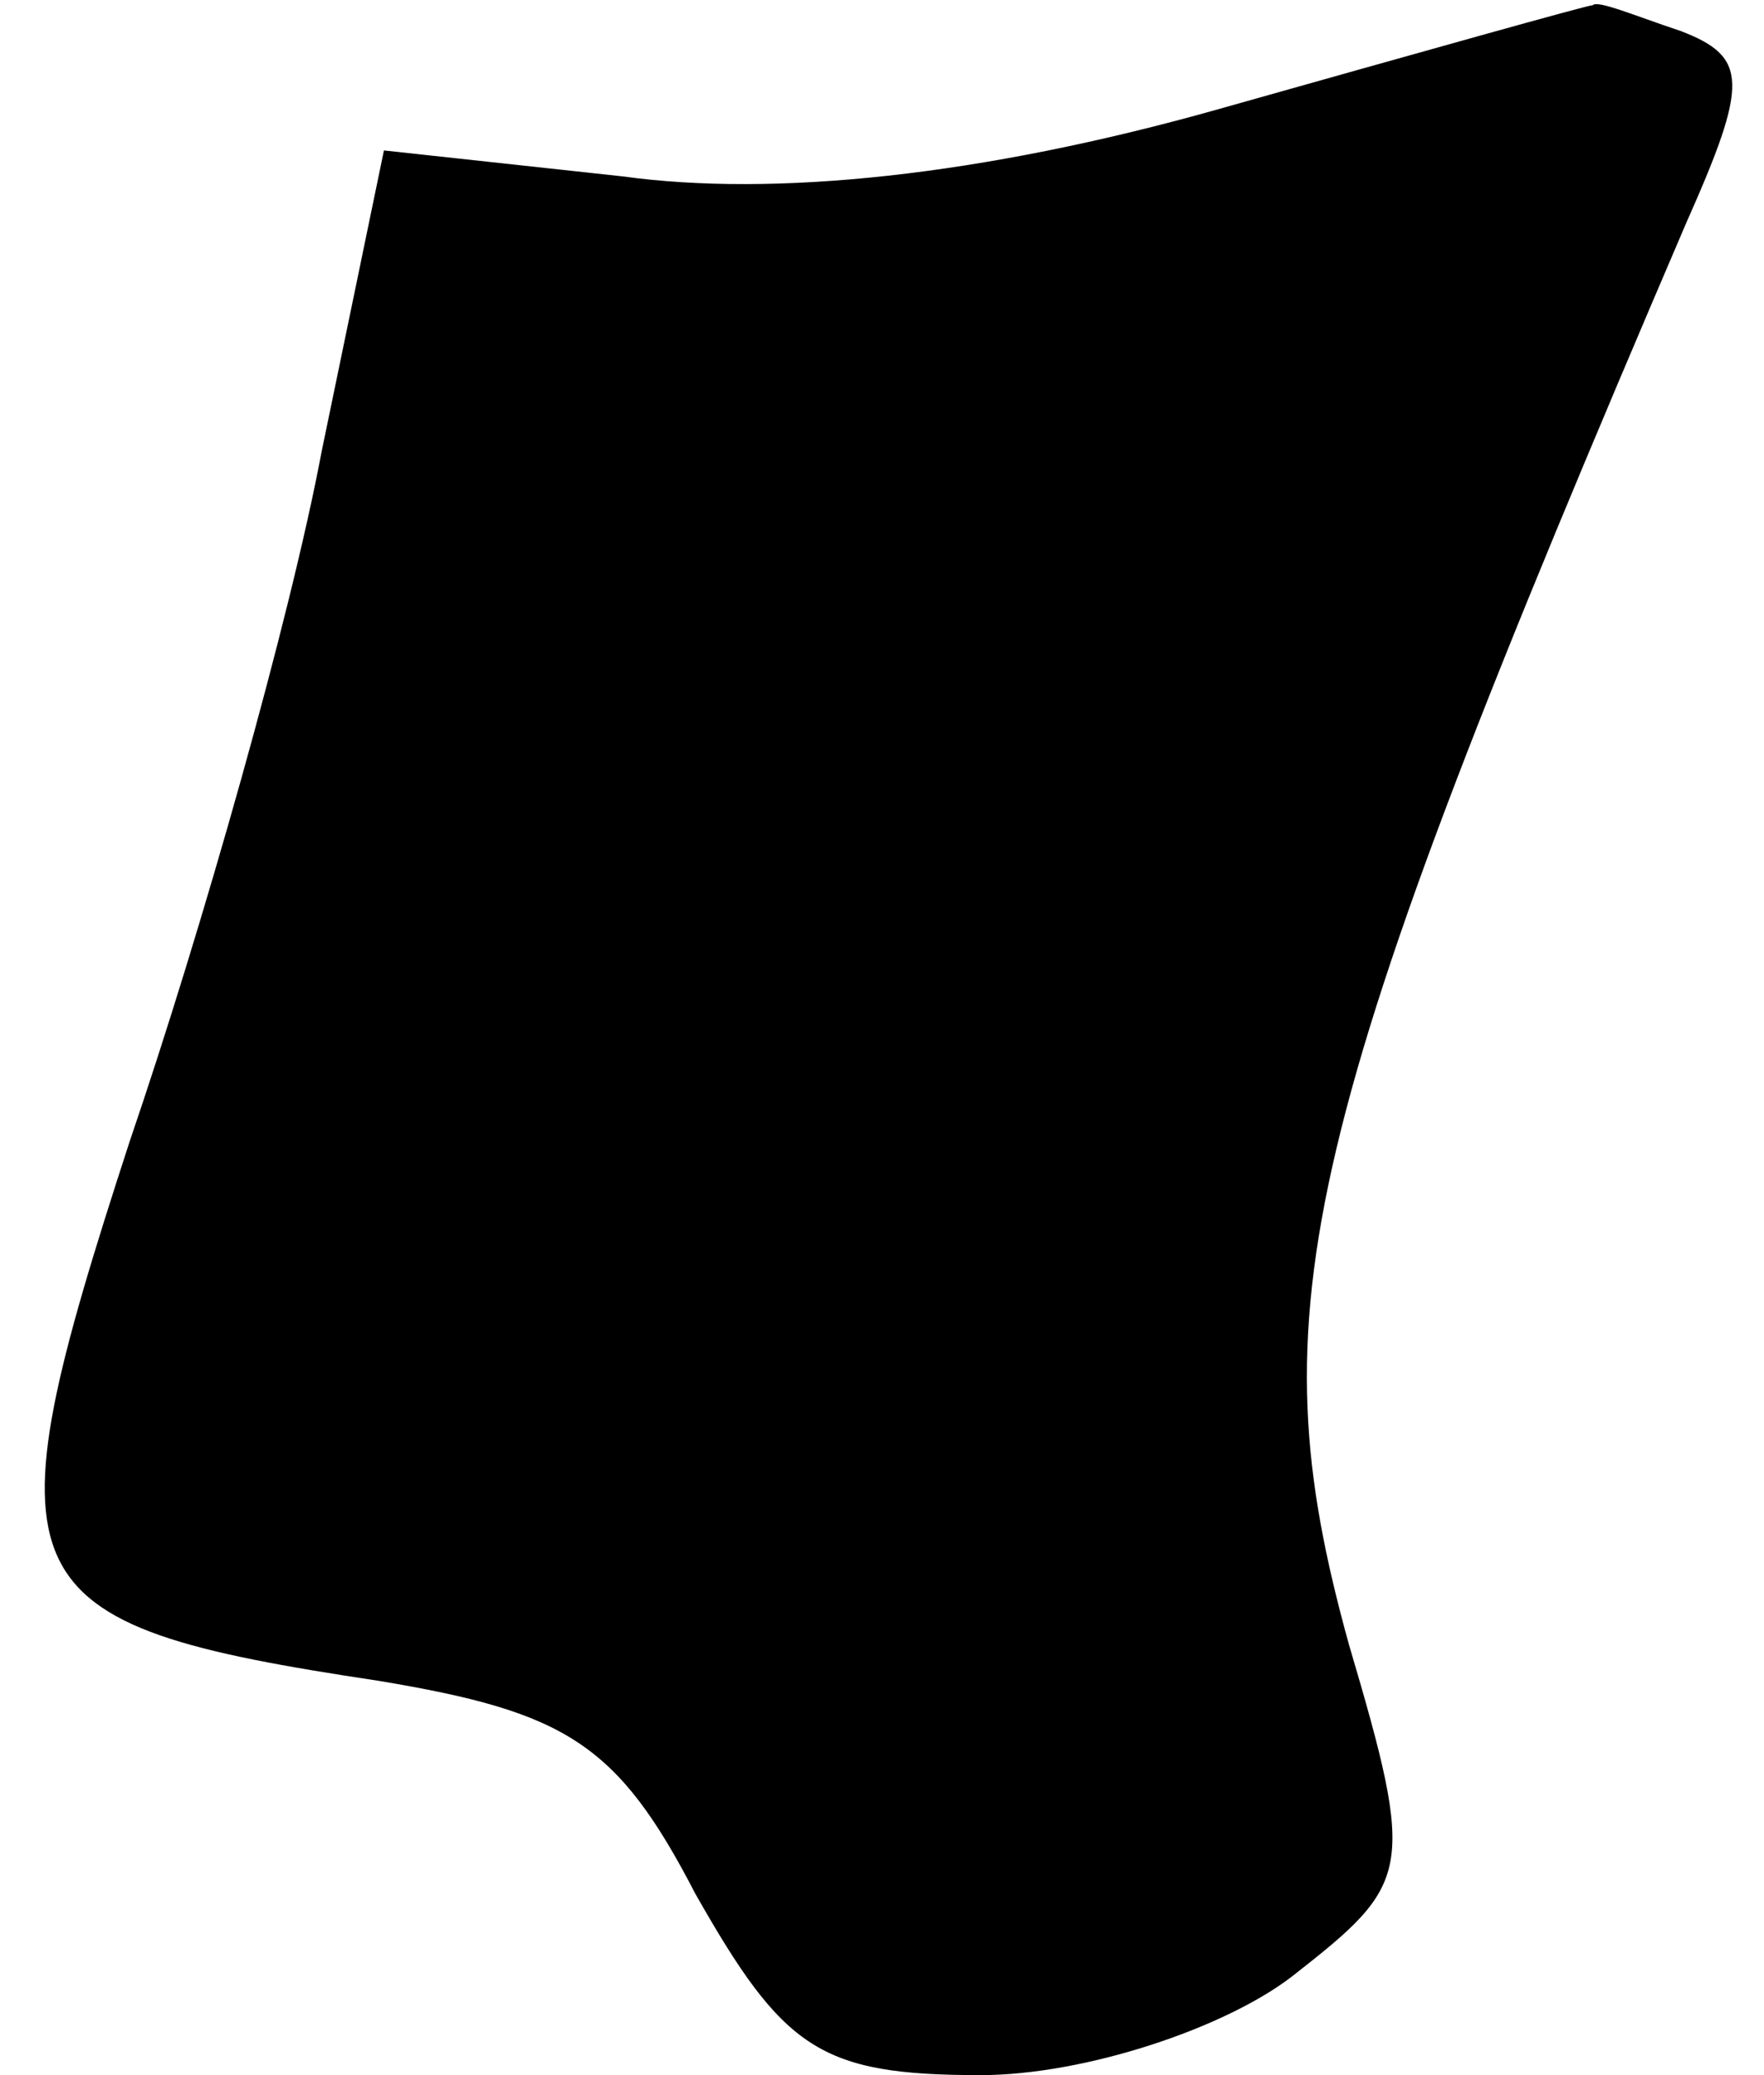<?xml version="1.0" standalone="no"?>
<!DOCTYPE svg PUBLIC "-//W3C//DTD SVG 20010904//EN"
 "http://www.w3.org/TR/2001/REC-SVG-20010904/DTD/svg10.dtd">
<svg version="1.0" xmlns="http://www.w3.org/2000/svg"
 width="34pt" height="40pt" viewBox="0 0 34 40"
 preserveAspectRatio="xMidYMid meet">
<g transform="translate(0,40) scale(0.1,-0.1)"
fill="#000000" stroke="none">
<path fill="#000000" stroke="none" d="M235 379 c-46 -13 -86 -17 -115 -13
l-46 5 -12 -58 c-6 -32 -23 -92 -37 -133 -28 -86 -25 -93 48 -104 36 -6 46
-12 61 -41 17 -30 24 -35 55 -35 20 0 47 9 60 19 23 18 24 20 11 64 -18 65
-10 99 65 274 12 27 12 32 -1 37 -9 3 -16 6 -17 5 -1 0 -33 -9 -72 -20z"/>
</g>
</svg>
